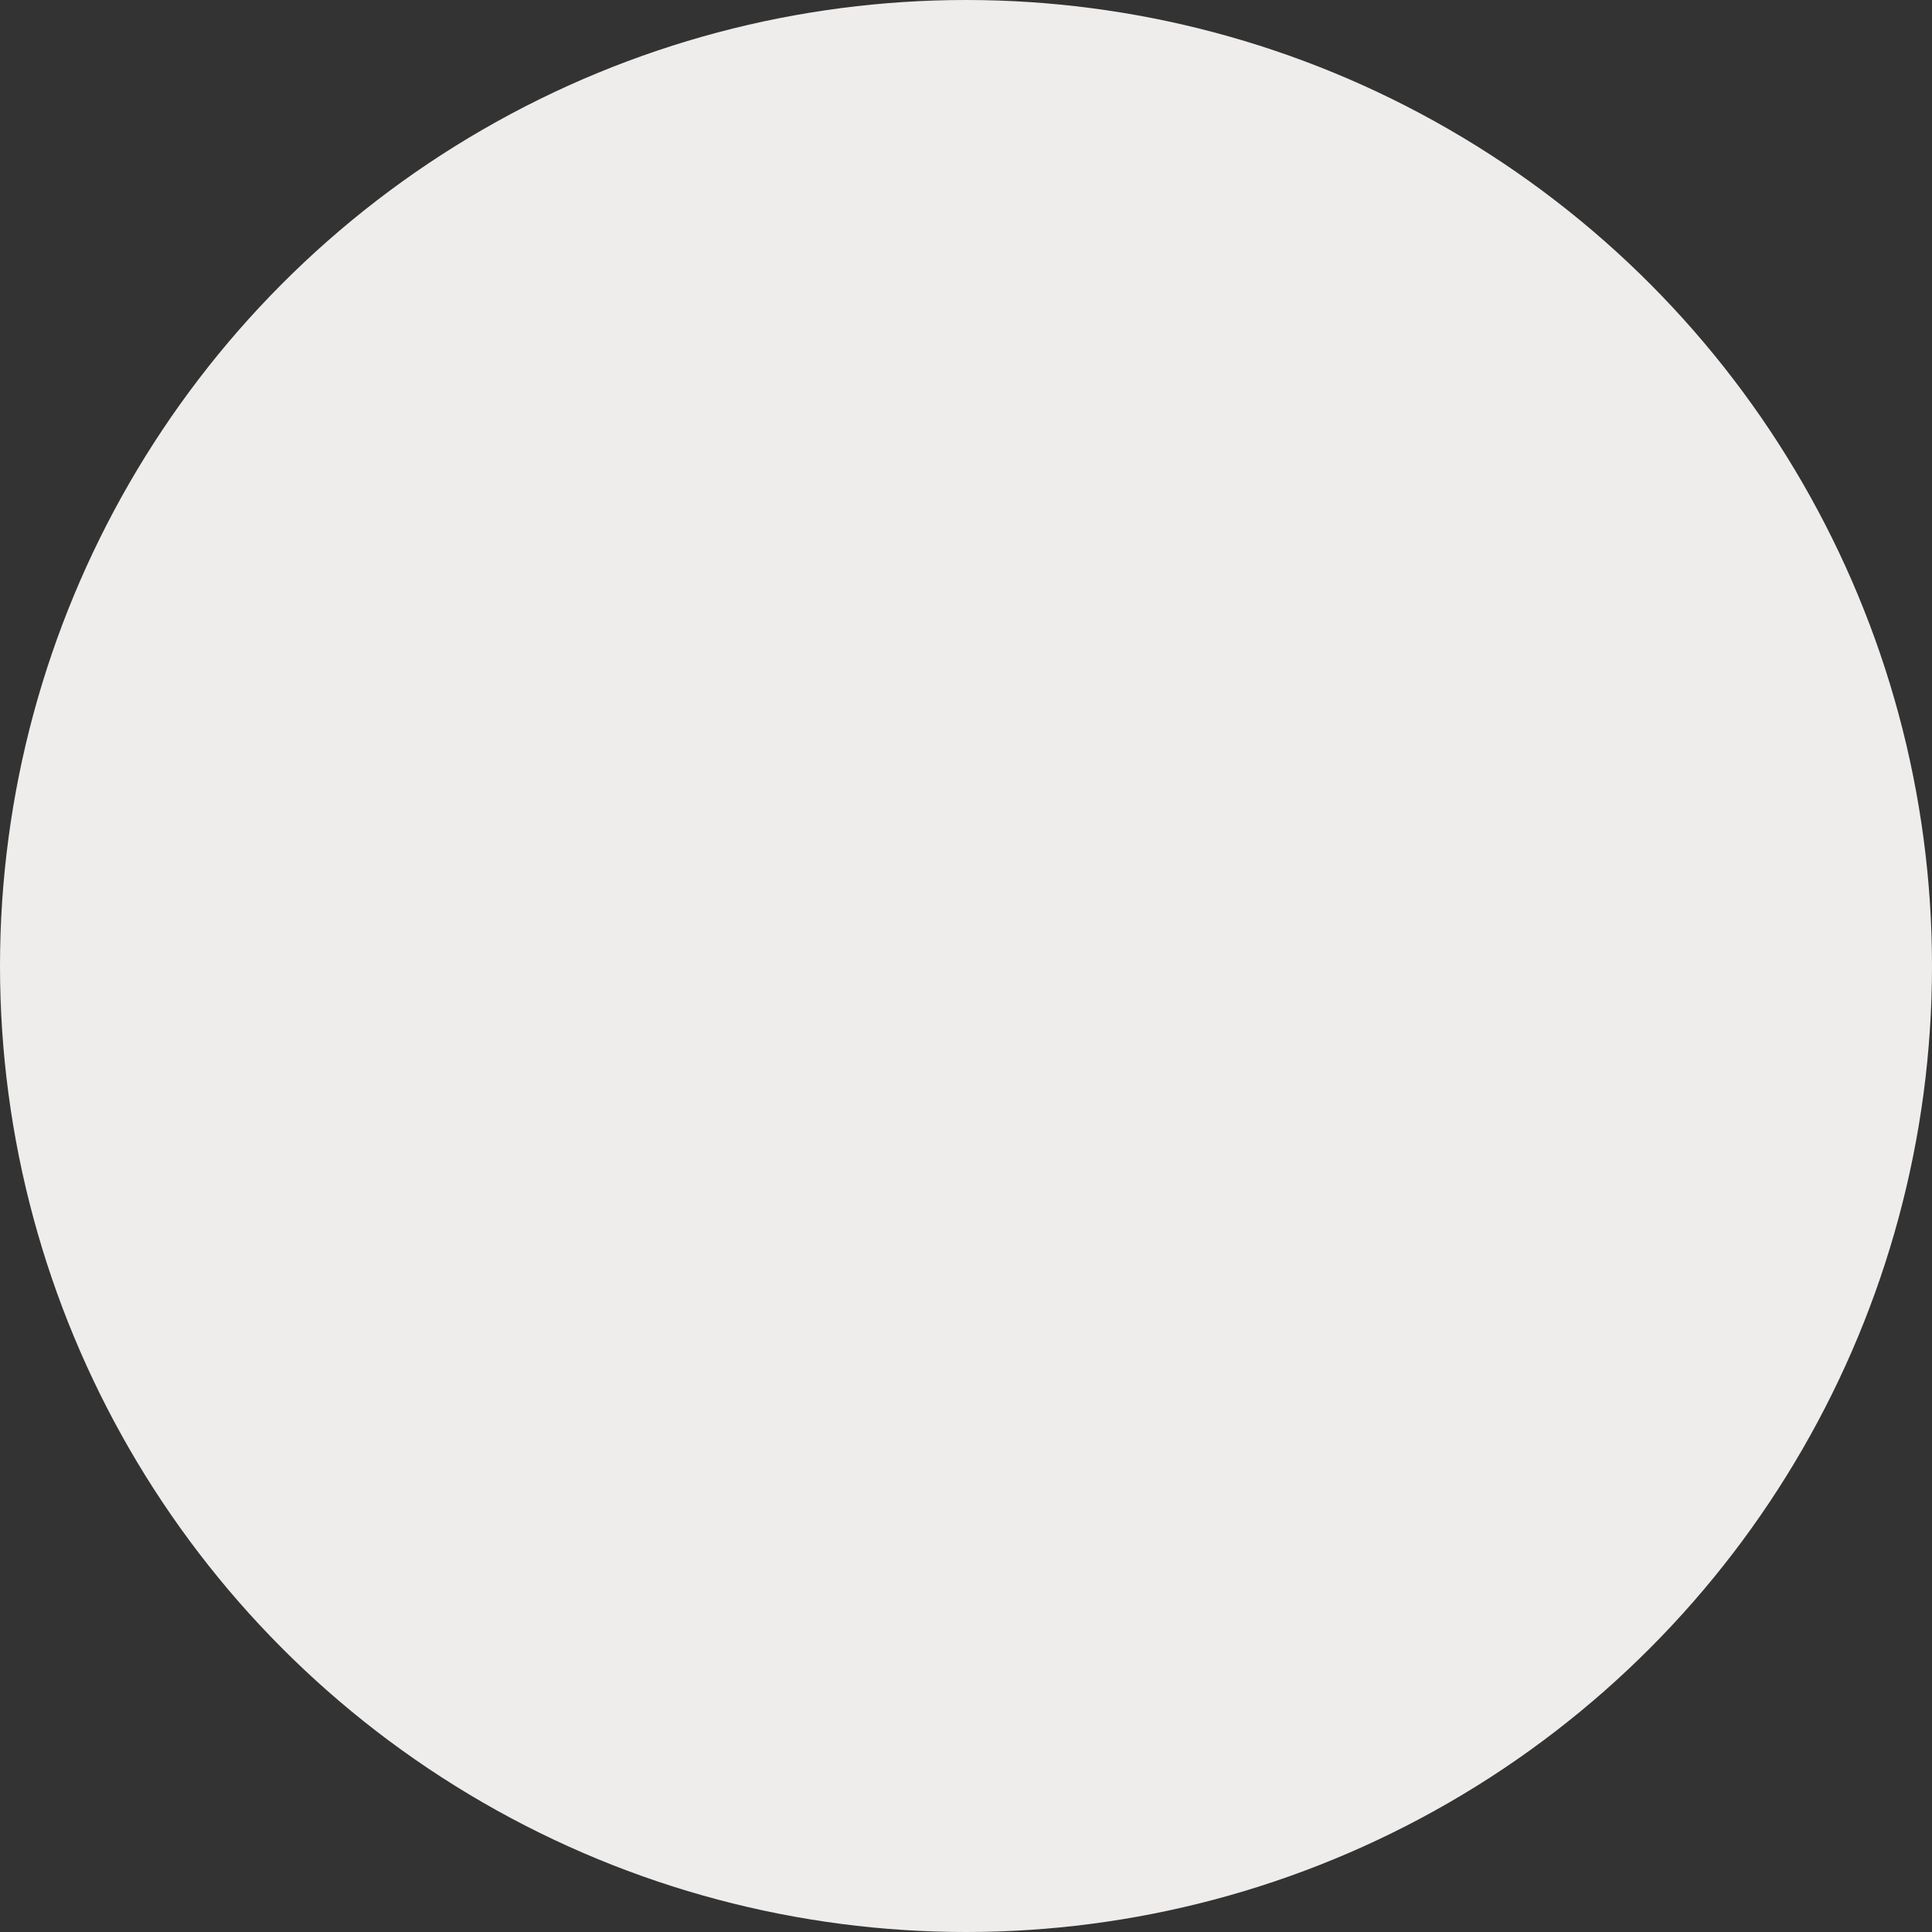 <svg xmlns="http://www.w3.org/2000/svg" viewBox="0 0 20 20"><rect x="0" y="0" width="20" height="20" fill="#333333" stroke="none"/><defs><style>.cls-1{fill:#eeedeb;}</style></defs><g id="레이어_2" data-name="레이어 2"><g id="레이어_1-2" data-name="레이어 1"><circle id="common_dact_check" data-name="common/dact_check" class="cls-1" cx="10" cy="10" r="10"/></g></g></svg>